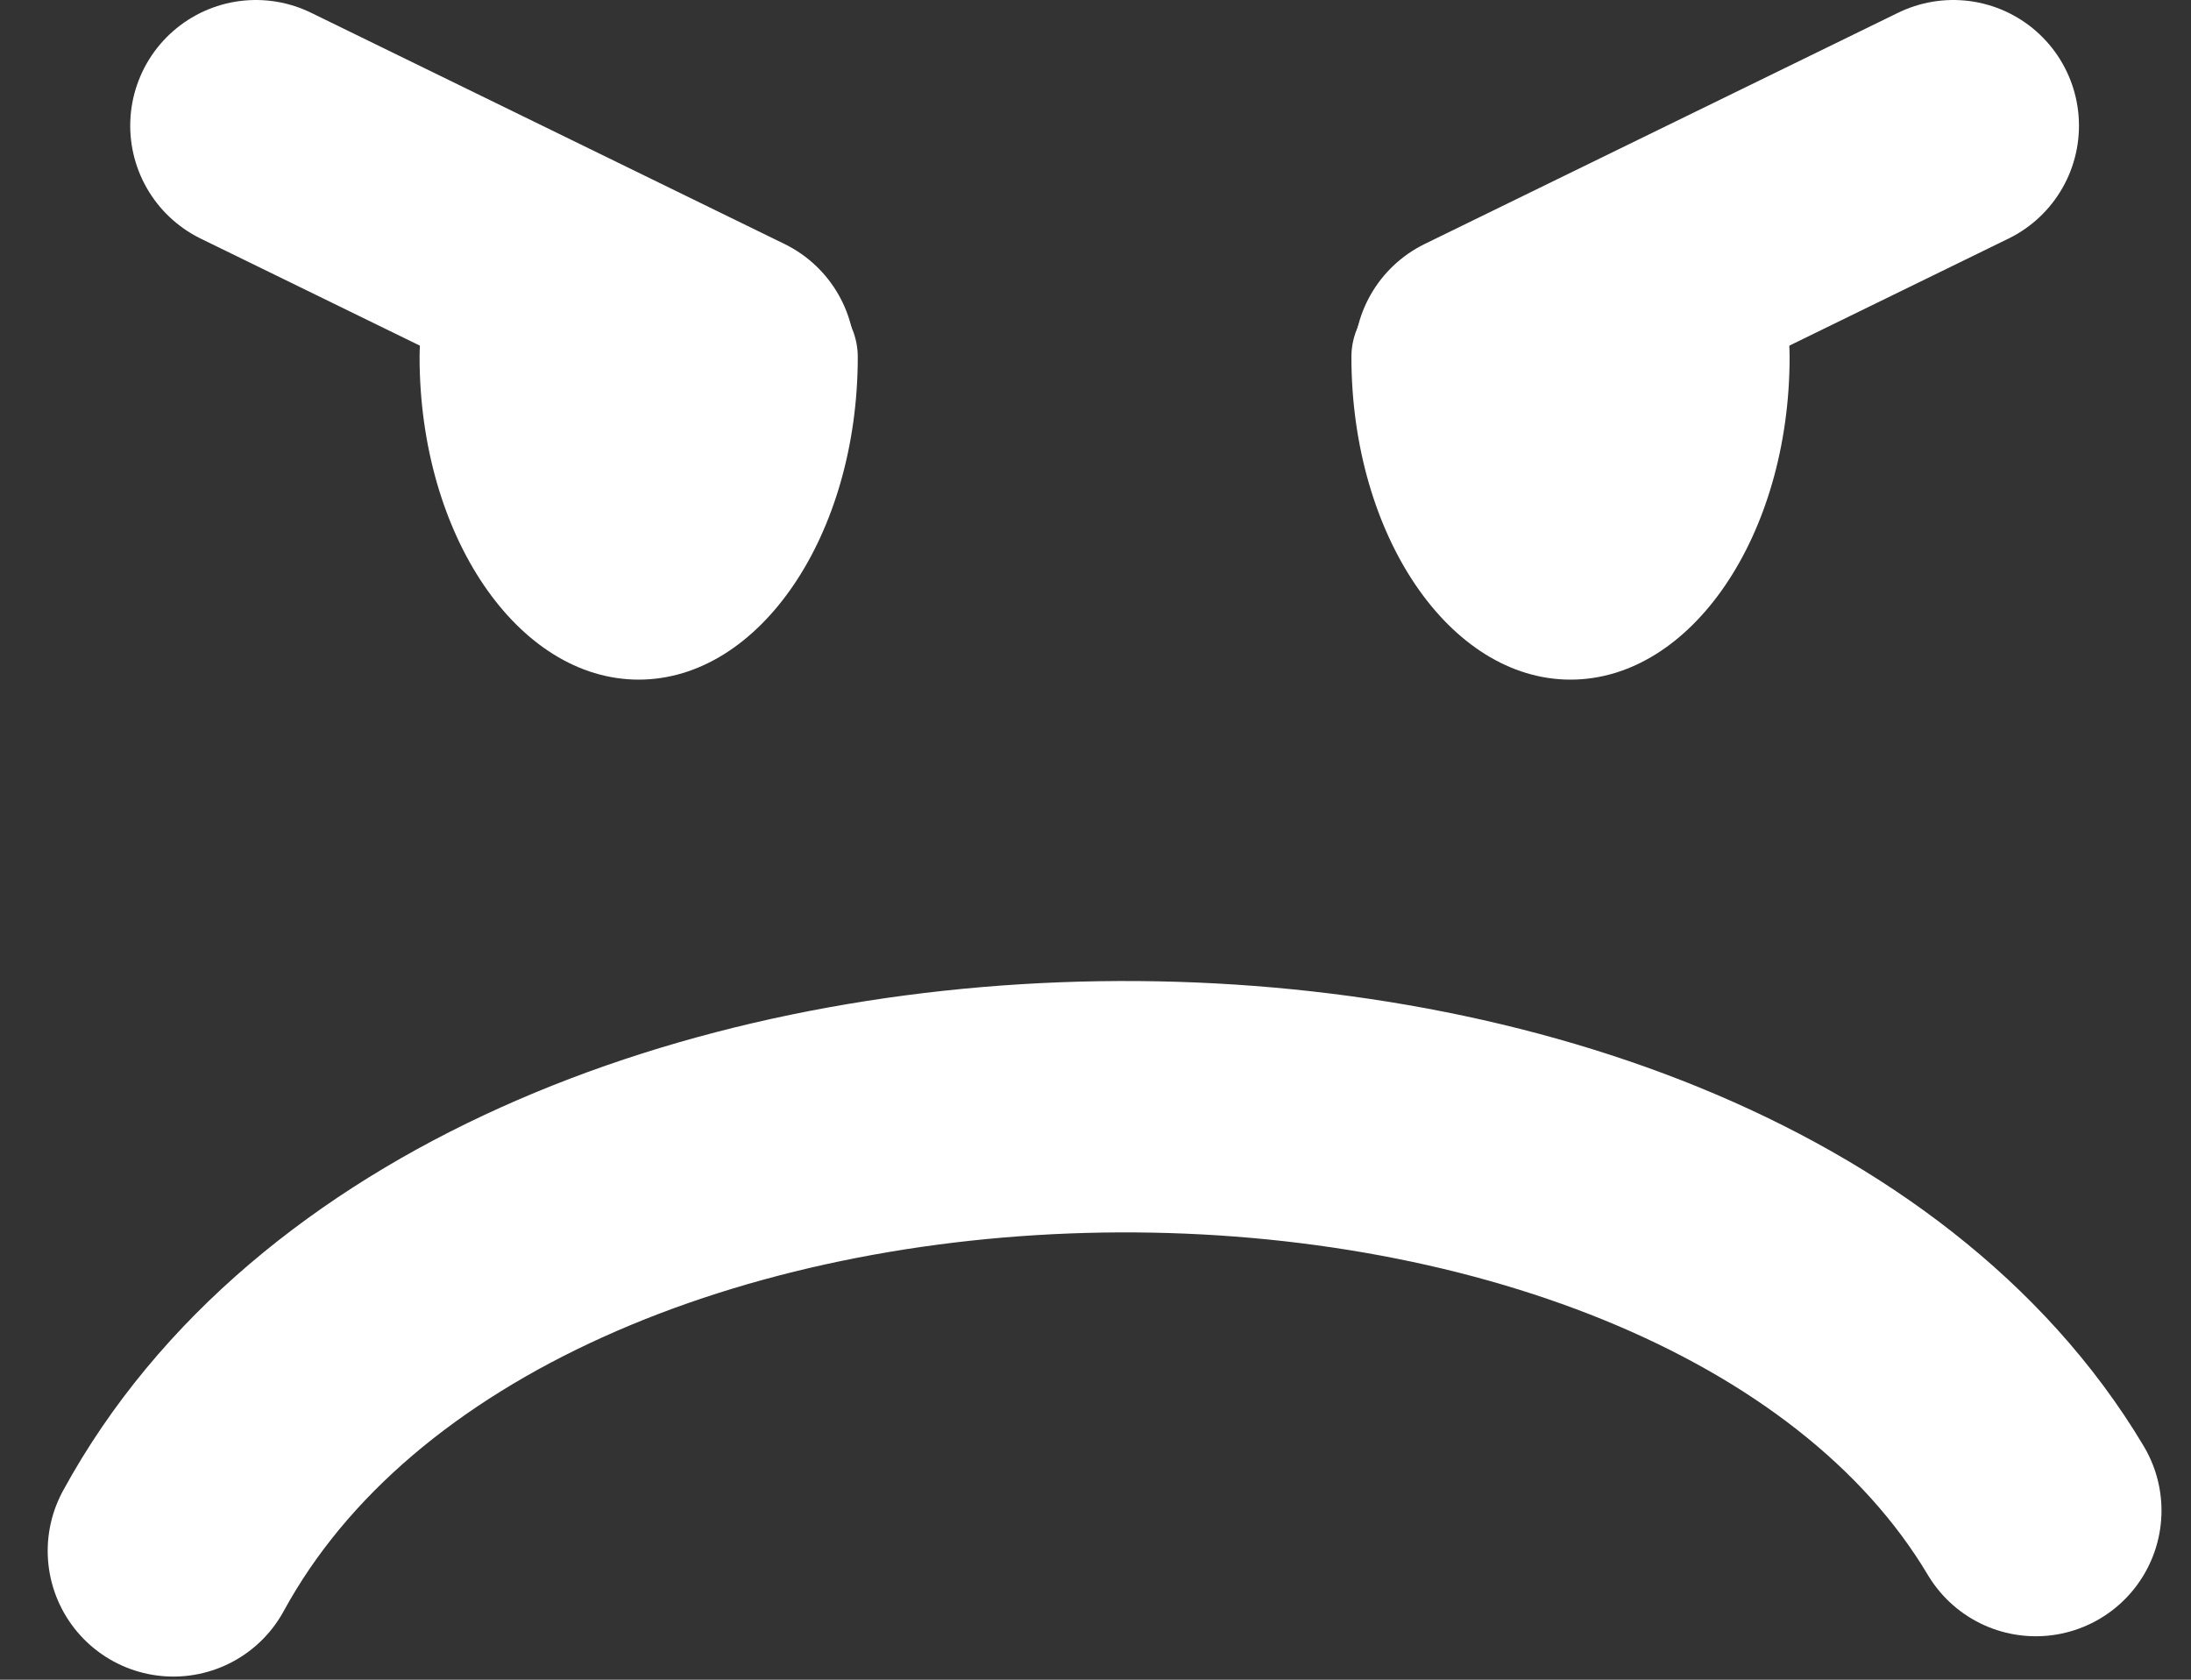 <?xml version="1.0" encoding="UTF-8"?>
<svg width="30px" height="23px" viewBox="0 0 30 23" version="1.1" xmlns="http://www.w3.org/2000/svg" xmlns:xlink="http://www.w3.org/1999/xlink">
    <rect x="0" y="0" width="30" height="23" fill="#333333" stroke="none"/>
    <!-- Generator: sketchtool 52.4 (67378) - http://www.bohemiancoding.com/sketch -->
    <title>EE8218D2-353E-45AF-84B4-3D56E4AD9699</title>
    <desc>Created with sketchtool.</desc>
    <g id="Navrh-webu" stroke="none" stroke-width="1" fill="none" fill-rule="evenodd">
        <g id="1" transform="translate(-843, -450)">
            <g id="Group-3" transform="translate(250, 374)">
                <g id="Group" transform="translate(580, 67)">
                    <g id="asset-/-emoji-/-d" transform="translate(4, 2)">
                        <g id="Group-6" transform="translate(10.653, 8)">
                            <path d="M0.721,20.236 C5.066,12.273 21.74,12.171 26.222,19.684" id="Stroke-1" stroke="#FFFFFF" stroke-width="3.442" stroke-linecap="round" stroke-linejoin="round"></path>
                            <path d="M4.686,1.248 C4.686,1.248 10.092,1.985 10.092,3.887 C10.092,6.326 8.748,8.306 7.092,8.306 C5.436,8.306 4.092,6.326 4.092,3.887 C4.092,2.898 4.686,1.248 4.686,1.248 Z" id="Fill-2" fill="#FFFFFF"></path>
                            <path d="M8.333,3.887 L1.851,0.721" id="Stroke-3" stroke="#FFFFFF" stroke-width="3.442" stroke-linecap="round" stroke-linejoin="round"></path>
                            <path d="M22.258,1.248 C22.258,1.248 16.851,1.985 16.851,3.887 C16.851,6.326 18.196,8.306 19.851,8.306 C21.507,8.306 22.851,6.326 22.851,3.887 C22.851,2.898 22.258,1.248 22.258,1.248 Z" id="Fill-4" fill="#FFFFFF"></path>
                            <path d="M18.61,3.887 L25.092,0.721" id="Stroke-5" stroke="#FFFFFF" stroke-width="3.442" stroke-linecap="round" stroke-linejoin="round"></path>
                        </g>
                    </g>
                </g>
            </g>
        </g>
    </g>
</svg>